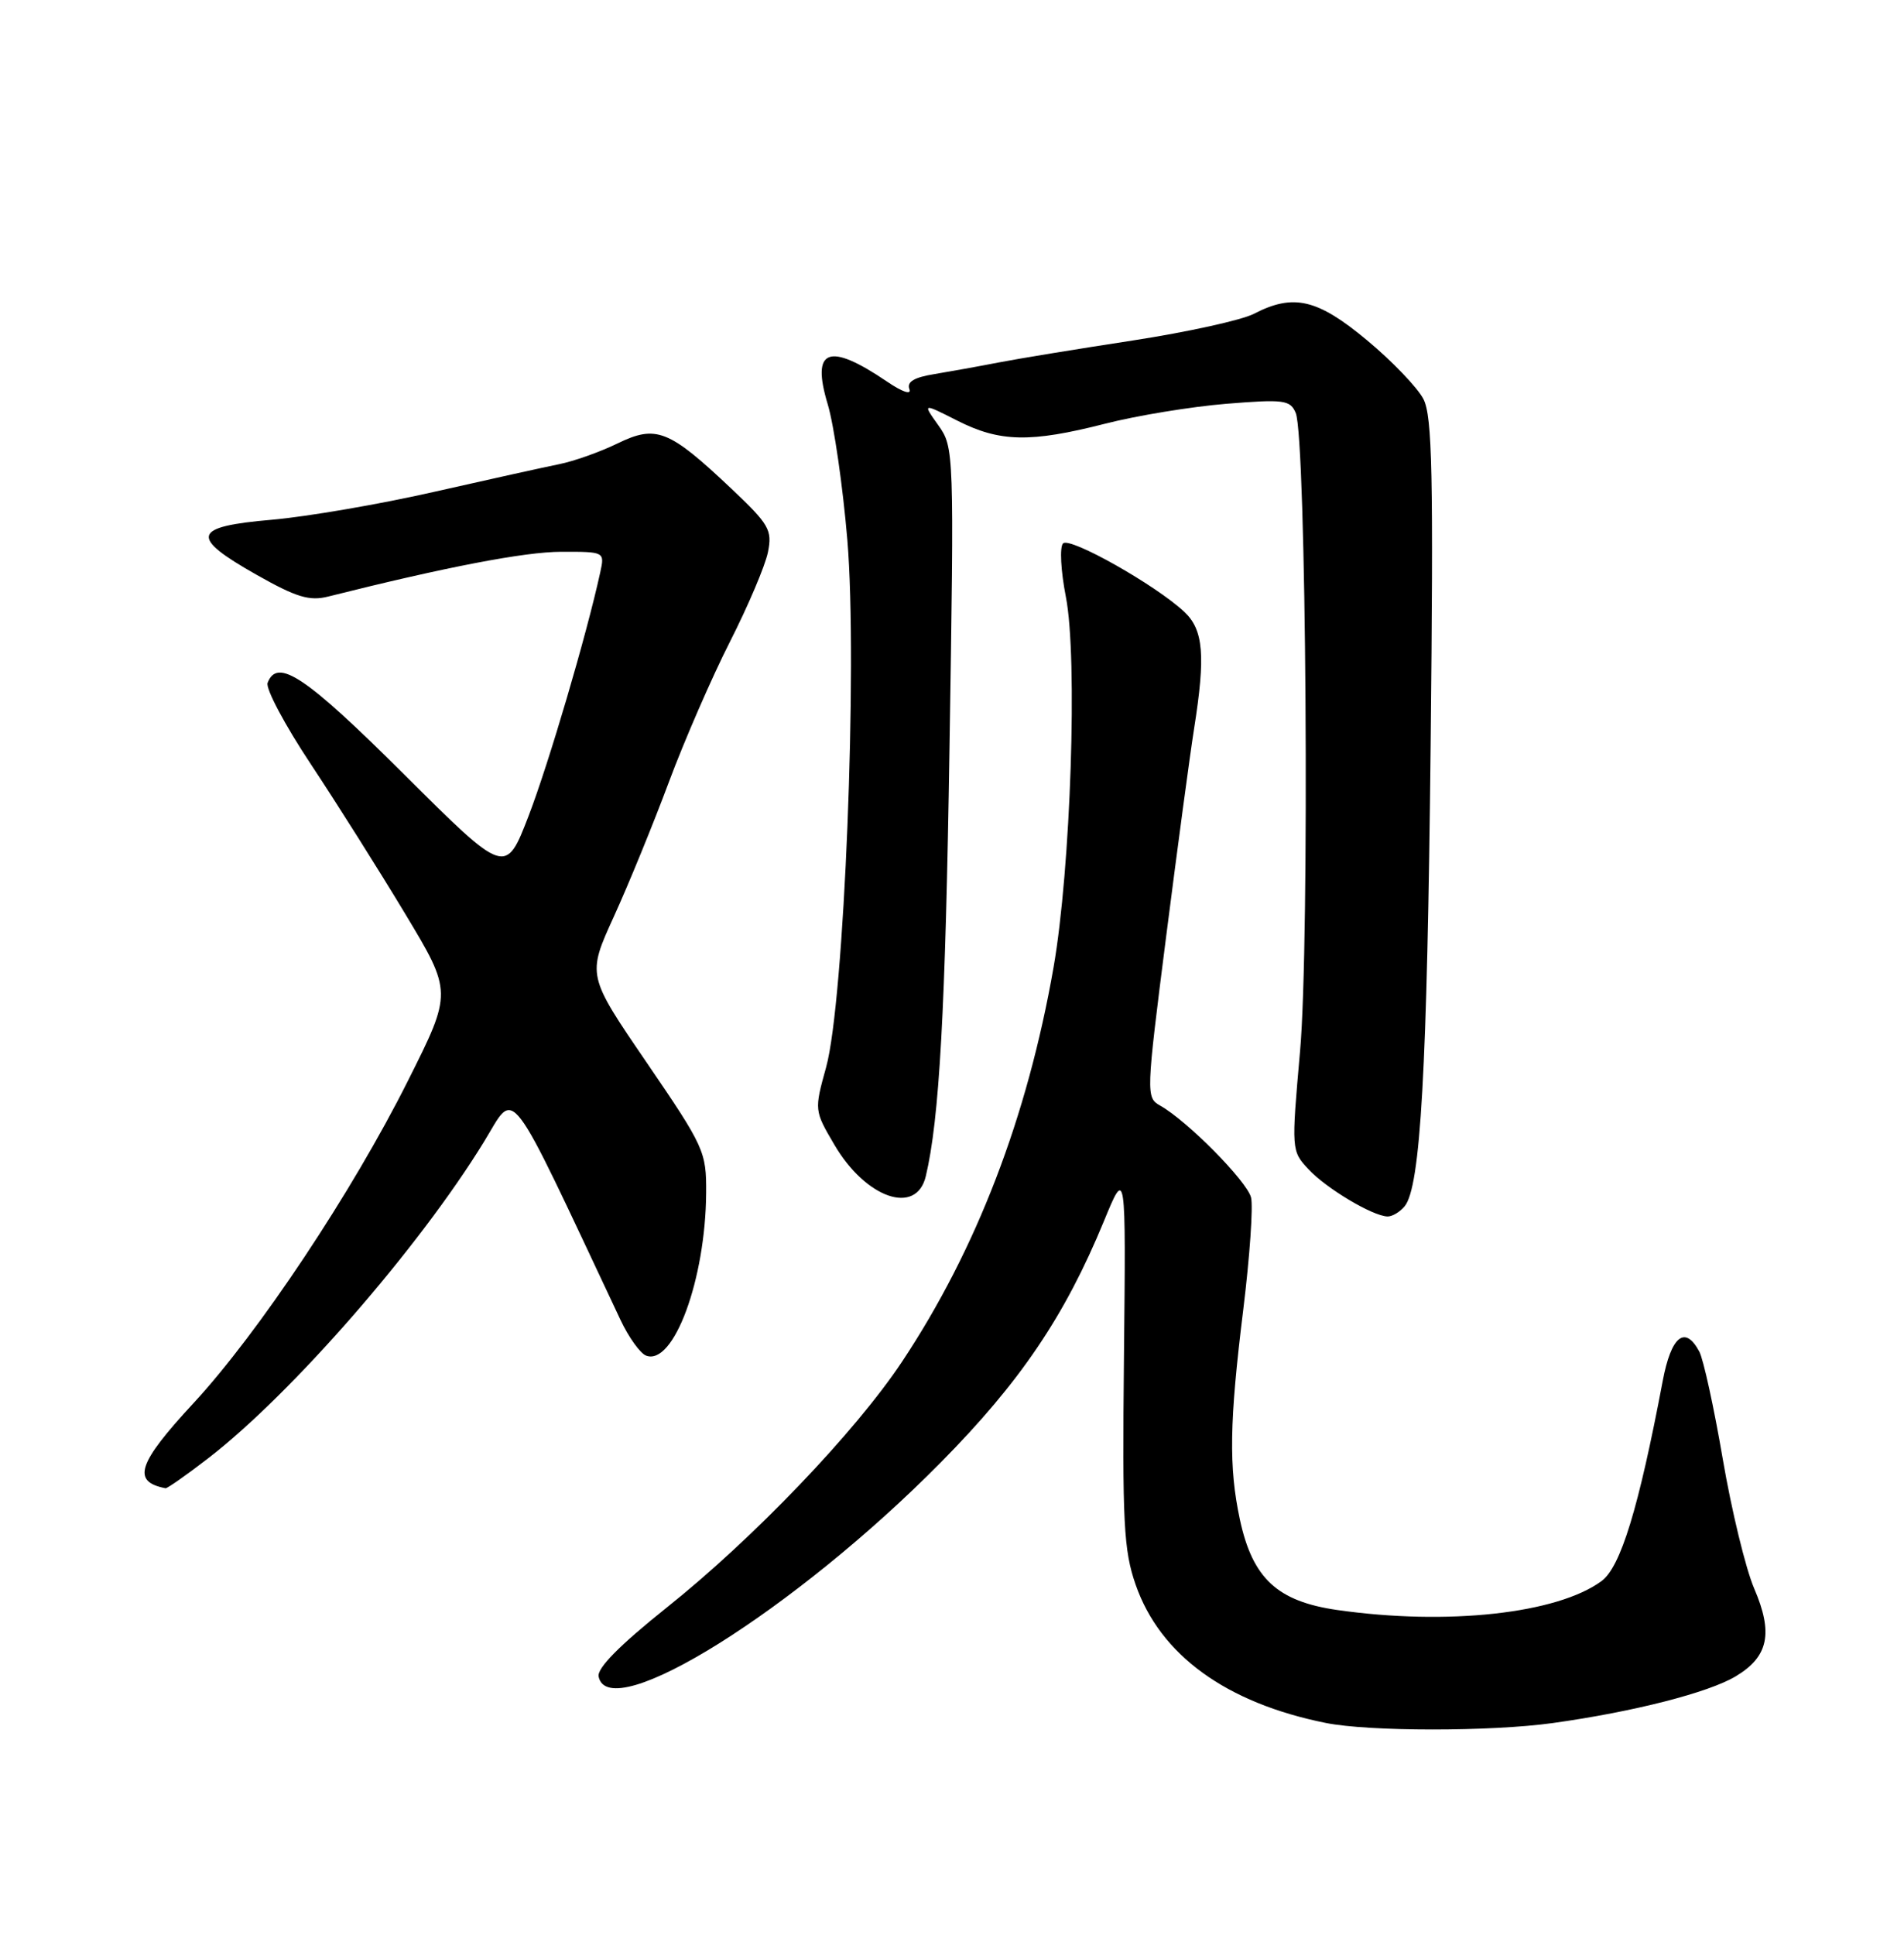 <?xml version="1.0" encoding="UTF-8" standalone="no"?>
<!DOCTYPE svg PUBLIC "-//W3C//DTD SVG 1.1//EN" "http://www.w3.org/Graphics/SVG/1.1/DTD/svg11.dtd" >
<svg xmlns="http://www.w3.org/2000/svg" xmlns:xlink="http://www.w3.org/1999/xlink" version="1.1" viewBox="0 0 252 256">
 <g >
 <path fill="currentColor"
d=" M 205.50 227.99 C 216.20 226.50 226.15 223.96 229.75 221.79 C 234.07 219.20 234.71 216.09 232.17 210.18 C 231.04 207.55 229.17 199.83 228.01 193.04 C 226.85 186.24 225.45 179.85 224.91 178.84 C 223.02 175.30 221.18 176.78 220.06 182.75 C 216.88 199.56 214.50 207.34 211.97 209.20 C 206.10 213.52 191.54 215.11 177.00 213.03 C 169.05 211.89 165.78 208.85 164.10 201.05 C 162.62 194.11 162.71 188.16 164.56 173.20 C 165.41 166.26 165.87 159.62 165.58 158.45 C 165.04 156.29 157.11 148.28 153.55 146.29 C 151.67 145.23 151.68 144.82 154.35 123.86 C 155.85 112.11 157.51 99.76 158.04 96.42 C 159.57 86.74 159.29 83.35 156.75 80.96 C 152.99 77.43 141.60 71.00 140.70 71.90 C 140.23 72.37 140.40 75.55 141.07 78.97 C 142.65 87.00 141.72 114.95 139.44 128.00 C 135.97 147.83 129.23 165.36 119.39 180.17 C 113.21 189.47 99.71 203.57 88.19 212.75 C 82.01 217.69 79.00 220.73 79.23 221.84 C 80.59 228.43 105.25 213.00 124.50 193.52 C 135.04 182.86 140.94 174.13 146.11 161.57 C 149.02 154.50 149.02 154.50 148.76 179.50 C 148.53 201.49 148.72 205.13 150.31 209.69 C 153.55 218.99 162.28 225.33 175.50 227.98 C 181.21 229.12 197.29 229.13 205.50 227.99 Z  M 27.56 192.95 C 38.59 184.44 55.41 165.15 64.03 151.12 C 68.33 144.12 66.83 142.18 82.13 174.66 C 83.21 176.95 84.73 179.07 85.51 179.37 C 89.15 180.76 93.39 169.29 93.46 157.84 C 93.50 152.39 93.21 151.75 85.60 140.61 C 77.70 129.05 77.70 129.05 81.25 121.27 C 83.20 117.00 86.47 109.00 88.52 103.50 C 90.57 98.00 94.22 89.62 96.62 84.89 C 99.03 80.15 101.29 74.82 101.64 73.06 C 102.23 70.12 101.80 69.39 96.81 64.67 C 88.52 56.84 86.86 56.18 81.72 58.68 C 79.40 59.81 75.92 61.04 74.00 61.42 C 72.07 61.81 64.65 63.45 57.50 65.07 C 50.35 66.70 40.67 68.36 36.00 68.77 C 25.41 69.68 25.04 71.01 33.95 76.05 C 39.24 79.04 40.96 79.56 43.45 78.93 C 59.03 75.02 69.43 73.02 74.27 73.01 C 80.04 73.00 80.04 73.00 79.44 75.75 C 77.64 84.00 72.61 101.08 69.96 107.96 C 66.92 115.84 66.92 115.84 53.44 102.42 C 40.45 89.49 36.71 86.98 35.42 90.35 C 35.13 91.10 37.70 95.93 41.13 101.10 C 44.56 106.27 50.18 115.18 53.62 120.90 C 59.87 131.29 59.87 131.29 53.99 143.01 C 46.61 157.74 34.21 176.37 25.61 185.66 C 18.20 193.66 17.41 196.05 21.91 196.92 C 22.13 196.96 24.67 195.18 27.56 192.95 Z  M 185.90 159.62 C 188.02 157.07 188.89 141.71 189.35 98.52 C 189.73 62.71 189.57 55.08 188.39 52.79 C 187.61 51.29 184.26 47.79 180.94 45.03 C 174.36 39.55 171.20 38.81 165.96 41.52 C 164.34 42.36 157.13 43.94 149.94 45.05 C 142.75 46.15 134.75 47.46 132.18 47.96 C 129.61 48.46 125.77 49.15 123.67 49.50 C 120.98 49.93 119.99 50.53 120.36 51.49 C 120.66 52.29 119.42 51.87 117.37 50.47 C 109.65 45.24 107.33 46.14 109.56 53.52 C 110.38 56.26 111.55 64.33 112.15 71.45 C 113.53 87.97 111.74 132.54 109.34 141.21 C 107.77 146.89 107.77 146.94 110.42 151.45 C 114.59 158.57 121.28 160.88 122.53 155.64 C 124.33 148.09 125.13 133.80 125.67 98.86 C 126.29 59.68 126.27 59.19 124.19 56.27 C 122.09 53.32 122.09 53.32 126.71 55.66 C 132.34 58.51 136.37 58.59 146.28 56.06 C 150.45 54.99 157.66 53.81 162.28 53.43 C 169.92 52.81 170.76 52.92 171.49 54.63 C 172.89 57.89 173.35 124.62 172.07 139.05 C 170.91 152.22 170.91 152.28 173.20 154.73 C 175.56 157.26 181.62 160.88 183.63 160.96 C 184.25 160.98 185.27 160.38 185.90 159.62 Z "/>
</g>
</svg>